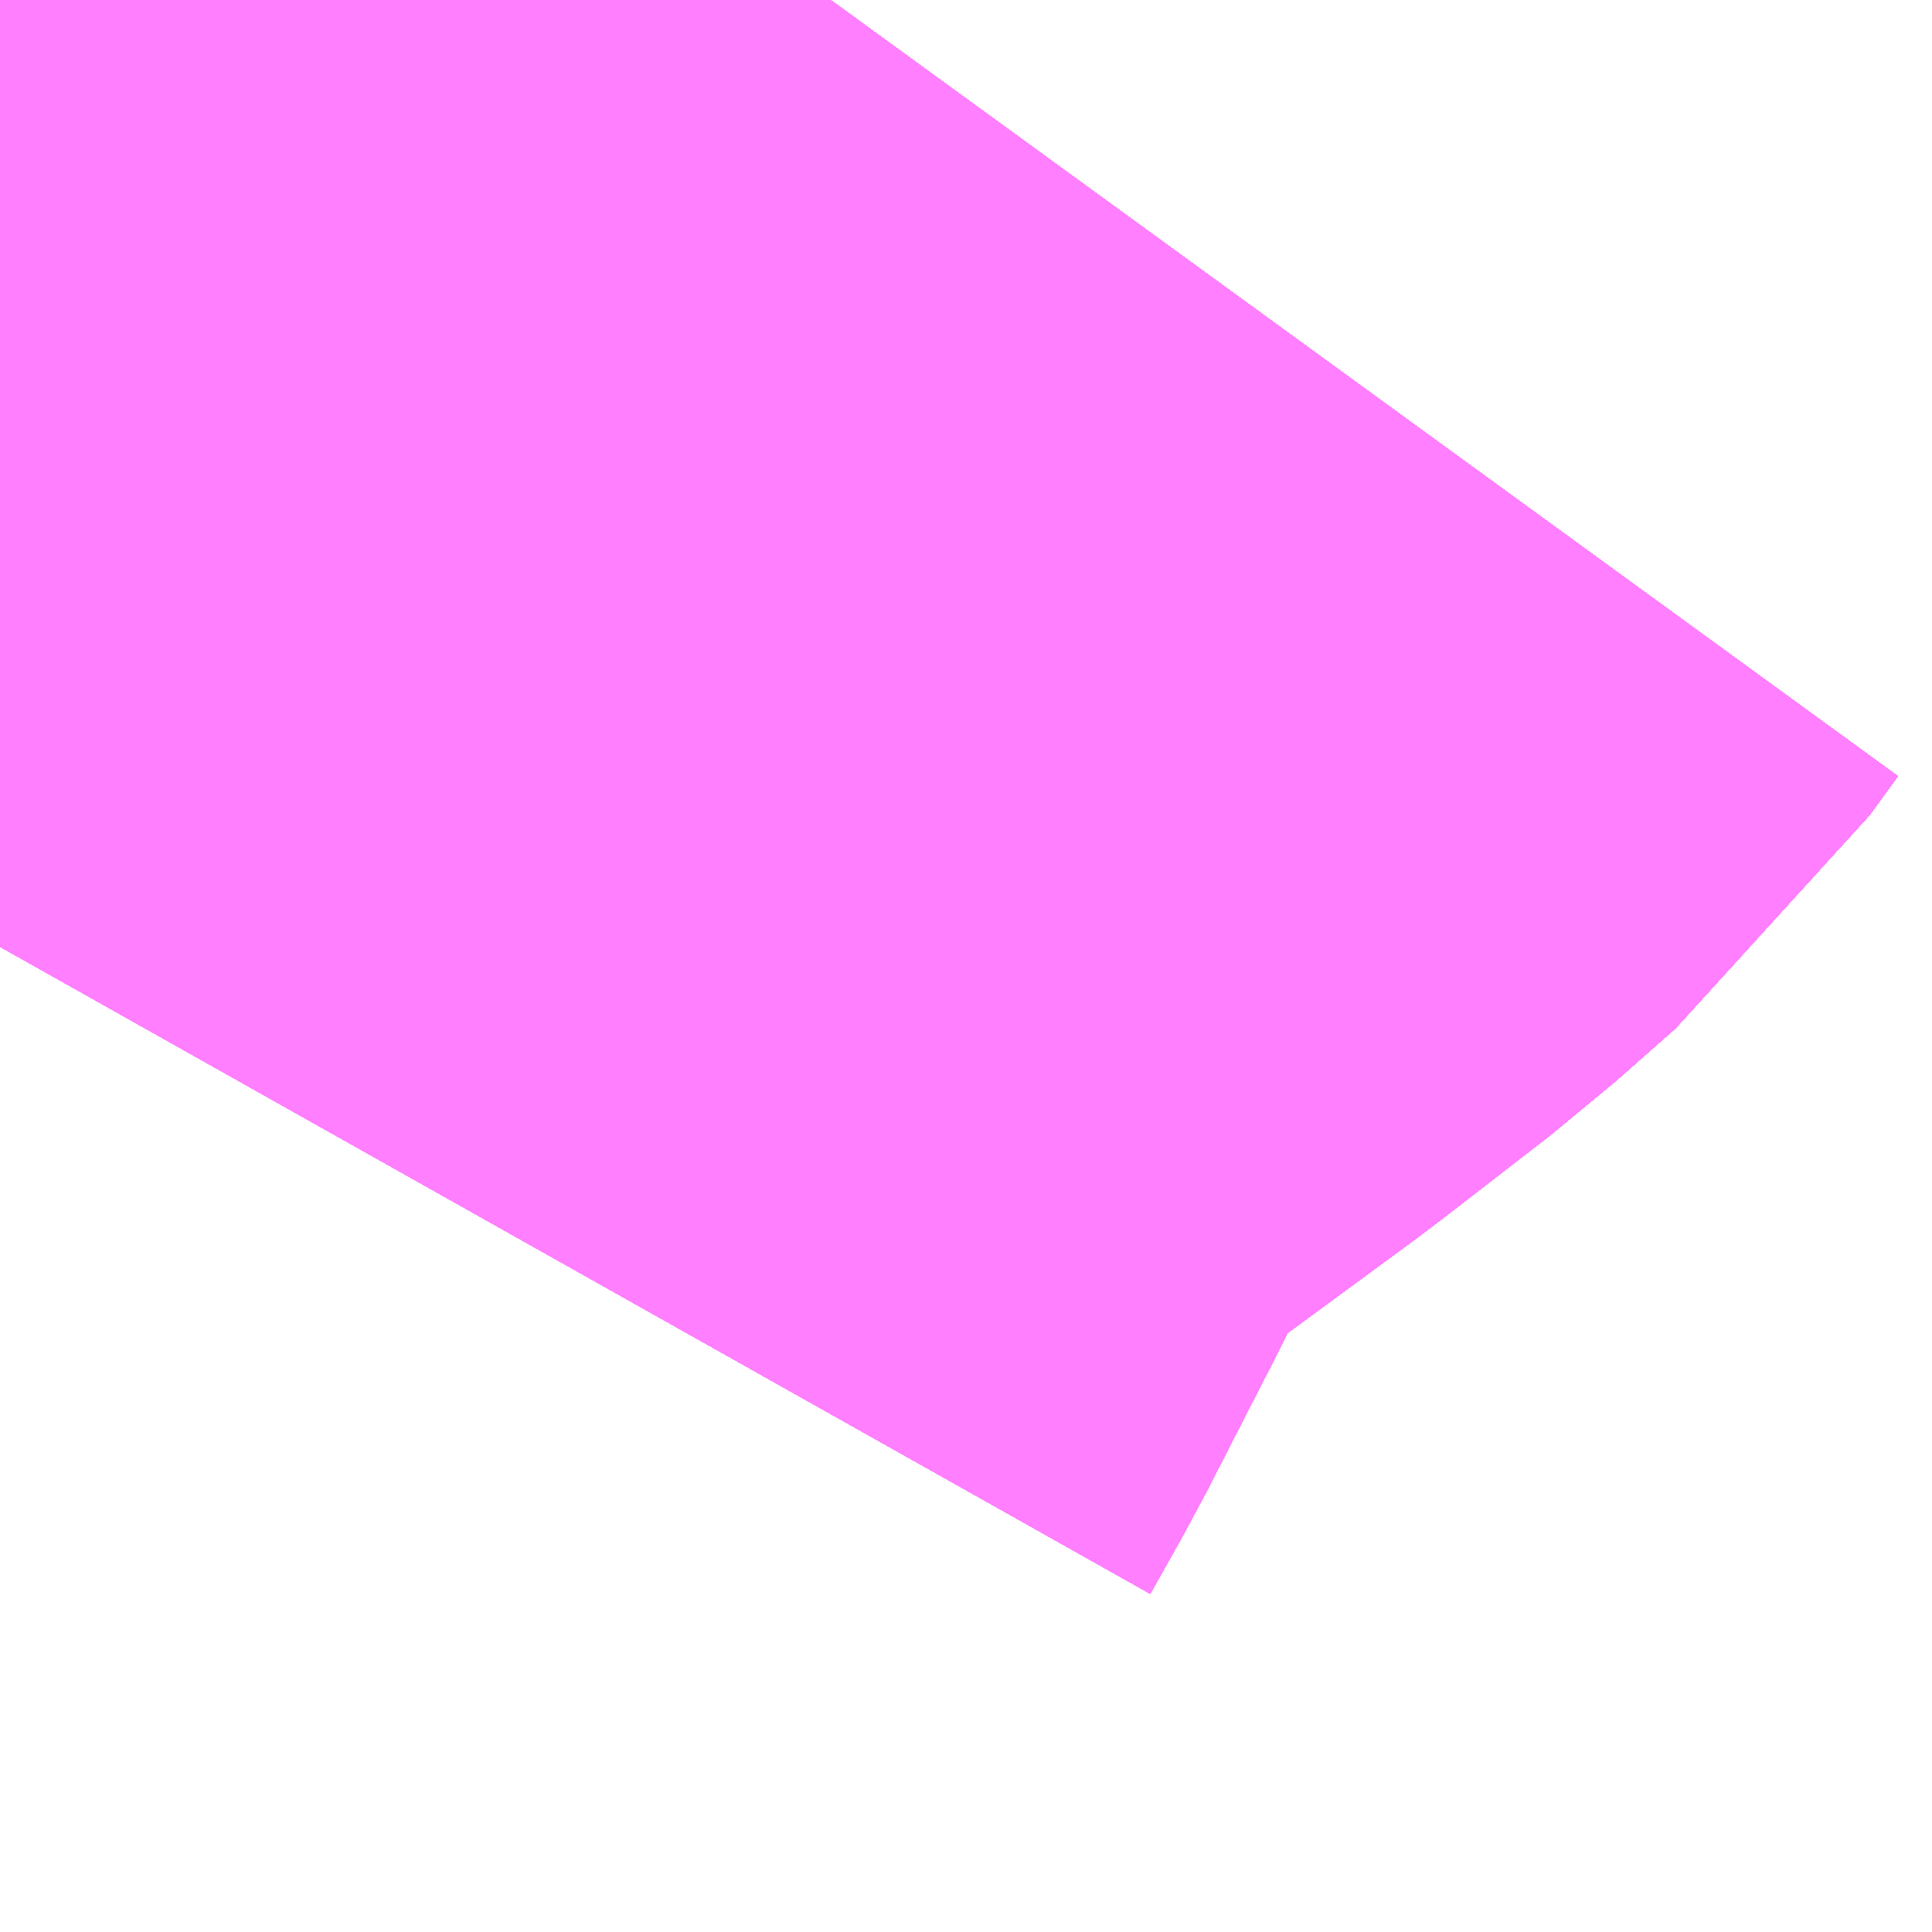 <?xml version="1.0" encoding="UTF-8"?>
<svg  xmlns="http://www.w3.org/2000/svg" xmlns:xlink="http://www.w3.org/1999/xlink" xmlns:go="http://purl.org/svgmap/profile" property="N07_001,N07_002,N07_003,N07_004,N07_005,N07_006,N07_007" viewBox="12972.107 -3317.871 0.549 0.549" go:dataArea="12972.10693359375 -3317.87109375 0.54931640625 0.54931640625" >
<globalCoordinateSystem srsName="http://purl.org/crs/84" transform="matrix(100.0,0.0,0.0,-100.0,0.0,0.0)" />
<defs>
 <g id="p0" >
  <circle cx="0.0" cy="0.0" r="3" stroke="green" stroke-width="0.75" vector-effect="non-scaling-stroke" />
 </g>
</defs>
<g fill="none" fill-rule="evenodd" stroke="#FF00FF" stroke-width="0.75" opacity="0.5" vector-effect="non-scaling-stroke" stroke-linejoin="bevel" >
<path content="2,佐世保市,3511_矢峰→宮・神・花・高→佐世保駅前,13.0,13.0,13.0," xlink:title="2" d="M12972.107,-3317.602L12972.116,-3317.618L12972.136,-3317.657L12972.157,-3317.7L12972.174,-3317.724L12972.19,-3317.743L12972.204,-3317.761L12972.216,-3317.77L12972.238,-3317.785L12972.287,-3317.821L12972.318,-3317.845L12972.335,-3317.86L12972.343,-3317.871"/>
<path content="2,佐世保市,3521_矢峰→宮・神・花・俵→佐世保駅前,13.0,13.0,13.0," xlink:title="2" d="M12972.107,-3317.602L12972.116,-3317.618L12972.136,-3317.657L12972.157,-3317.7L12972.174,-3317.724L12972.19,-3317.743L12972.204,-3317.761L12972.216,-3317.77L12972.238,-3317.785L12972.287,-3317.821L12972.318,-3317.845L12972.335,-3317.86L12972.343,-3317.871"/>
<path content="2,佐世保市,3532_佐駅→花・俵・黒・神→矢峰,13.0,5.0,5.0," xlink:title="2" d="M12972.343,-3317.871L12972.335,-3317.86L12972.318,-3317.845L12972.287,-3317.821L12972.238,-3317.785L12972.216,-3317.77L12972.204,-3317.761L12972.19,-3317.743L12972.174,-3317.724L12972.157,-3317.7L12972.136,-3317.657L12972.116,-3317.618L12972.107,-3317.602"/>
<path content="2,佐世保市,3541_矢峰→黒・神・俵・花→佐世保駅前,13.0,5.0,5.0," xlink:title="2" d="M12972.343,-3317.871L12972.335,-3317.86L12972.318,-3317.845L12972.287,-3317.821L12972.238,-3317.785L12972.216,-3317.77L12972.204,-3317.761L12972.19,-3317.743L12972.174,-3317.724L12972.157,-3317.7L12972.136,-3317.657L12972.116,-3317.618L12972.107,-3317.602"/>
<path content="2,佐世保市,7101_佐駅→高・花→佐駅,21.0,21.0,21.0," xlink:title="2" d="M12972.107,-3317.602L12972.116,-3317.618L12972.136,-3317.657L12972.157,-3317.7L12972.174,-3317.724L12972.19,-3317.743L12972.204,-3317.761L12972.216,-3317.77L12972.238,-3317.785L12972.287,-3317.821L12972.318,-3317.845L12972.335,-3317.86L12972.343,-3317.871"/>
<path content="2,佐世保市,7102_佐駅→花高→佐駅,17.0,17.0,17.0," xlink:title="2" d="M12972.107,-3317.602L12972.116,-3317.618L12972.136,-3317.657L12972.157,-3317.7L12972.174,-3317.724L12972.19,-3317.743L12972.204,-3317.761L12972.216,-3317.77L12972.238,-3317.785L12972.287,-3317.821L12972.318,-3317.845L12972.335,-3317.86L12972.343,-3317.871"/>
<path content="2,佐世保市,7111_佐駅→高花→黒髪,21.0,21.0,21.0," xlink:title="2" d="M12972.107,-3317.602L12972.116,-3317.618L12972.136,-3317.657L12972.157,-3317.7L12972.174,-3317.724L12972.19,-3317.743L12972.204,-3317.761L12972.216,-3317.77L12972.238,-3317.785L12972.287,-3317.821L12972.318,-3317.845L12972.335,-3317.86L12972.343,-3317.871"/>
<path content="2,佐世保市,7112_黒髪→花高→佐駅,3.0,3.0,3.0," xlink:title="2" d="M12972.107,-3317.602L12972.116,-3317.618L12972.136,-3317.657L12972.157,-3317.7L12972.174,-3317.724L12972.19,-3317.743L12972.204,-3317.761L12972.216,-3317.77L12972.238,-3317.785L12972.287,-3317.821L12972.318,-3317.845L12972.335,-3317.86L12972.343,-3317.871"/>
<path content="2,佐世保市,7121_黒髪→高花→佐駅,3.0,3.0,3.0," xlink:title="2" d="M12972.107,-3317.602L12972.116,-3317.618L12972.136,-3317.657L12972.157,-3317.7L12972.174,-3317.724L12972.19,-3317.743L12972.204,-3317.761L12972.216,-3317.77L12972.238,-3317.785L12972.287,-3317.821L12972.318,-3317.845L12972.335,-3317.86L12972.343,-3317.871"/>
<path content="2,佐世保市,7122_佐駅→花高→黒髪,17.0,17.0,17.0," xlink:title="2" d="M12972.107,-3317.602L12972.116,-3317.618L12972.136,-3317.657L12972.157,-3317.7L12972.174,-3317.724L12972.19,-3317.743L12972.204,-3317.761L12972.216,-3317.77L12972.238,-3317.785L12972.287,-3317.821L12972.318,-3317.845L12972.335,-3317.86L12972.343,-3317.871"/>
<path content="2,佐世保市,7131_黒髪→高花→黒髪,13.0,13.0,13.0," xlink:title="2" d="M12972.107,-3317.602L12972.116,-3317.618L12972.136,-3317.657L12972.157,-3317.7L12972.174,-3317.724L12972.19,-3317.743L12972.204,-3317.761L12972.216,-3317.77L12972.238,-3317.785L12972.287,-3317.821L12972.318,-3317.845L12972.335,-3317.86L12972.343,-3317.871"/>
<path content="2,佐世保市,7132_黒髪→花高→黒髪,13.0,13.0,13.0," xlink:title="2" d="M12972.107,-3317.602L12972.116,-3317.618L12972.136,-3317.657L12972.157,-3317.7L12972.174,-3317.724L12972.19,-3317.743L12972.204,-3317.761L12972.216,-3317.77L12972.238,-3317.785L12972.287,-3317.821L12972.318,-3317.845L12972.335,-3317.86L12972.343,-3317.871"/>
<path content="2,佐世保市,7142_場入→花高→佐駅,5.0,5.0,5.0," xlink:title="2" d="M12972.107,-3317.602L12972.116,-3317.618L12972.136,-3317.657L12972.157,-3317.7L12972.174,-3317.724L12972.19,-3317.743L12972.204,-3317.761L12972.216,-3317.77L12972.238,-3317.785L12972.287,-3317.821L12972.318,-3317.845L12972.335,-3317.86L12972.343,-3317.871"/>
<path content="2,佐世保市,7151_食品→高花→佐世保駅前,5.0,5.0,5.0," xlink:title="2" d="M12972.107,-3317.602L12972.116,-3317.618L12972.136,-3317.657L12972.157,-3317.7L12972.174,-3317.724L12972.19,-3317.743L12972.204,-3317.761L12972.216,-3317.77L12972.238,-3317.785L12972.287,-3317.821L12972.318,-3317.845L12972.335,-3317.86L12972.343,-3317.871"/>
<path content="2,佐世保市,7161_沖新町→高花→佐駅,5.0,5.0,5.0," xlink:title="2" d="M12972.107,-3317.602L12972.116,-3317.618L12972.136,-3317.657L12972.157,-3317.7L12972.174,-3317.724L12972.19,-3317.743L12972.204,-3317.761L12972.216,-3317.77L12972.238,-3317.785L12972.287,-3317.821L12972.318,-3317.845L12972.335,-3317.86L12972.343,-3317.871"/>
<path content="2,佐世保市,7171_沖新町→高花→黒髪,5.0,5.0,5.0," xlink:title="2" d="M12972.107,-3317.602L12972.116,-3317.618L12972.136,-3317.657L12972.157,-3317.7L12972.174,-3317.724L12972.19,-3317.743L12972.204,-3317.761L12972.216,-3317.77L12972.238,-3317.785L12972.287,-3317.821L12972.318,-3317.845L12972.335,-3317.86L12972.343,-3317.871"/>
<path content="2,佐世保市,7181_場入→高花→佐駅,5.0,5.0,5.0," xlink:title="2" d="M12972.107,-3317.602L12972.116,-3317.618L12972.136,-3317.657L12972.157,-3317.7L12972.174,-3317.724L12972.19,-3317.743L12972.204,-3317.761L12972.216,-3317.77L12972.238,-3317.785L12972.287,-3317.821L12972.318,-3317.845L12972.335,-3317.86L12972.343,-3317.871"/>
<path content="2,佐世保市,7191_食品→高花→黒髪営業所,5.0,5.0,5.0," xlink:title="2" d="M12972.107,-3317.602L12972.116,-3317.618L12972.136,-3317.657L12972.157,-3317.7L12972.174,-3317.724L12972.19,-3317.743L12972.204,-3317.761L12972.216,-3317.77L12972.238,-3317.785L12972.287,-3317.821L12972.318,-3317.845L12972.335,-3317.86L12972.343,-3317.871"/>
<path content="2,佐世保市,7202_場入→花高→黒髪,5.0,5.0,5.0," xlink:title="2" d="M12972.107,-3317.602L12972.116,-3317.618L12972.136,-3317.657L12972.157,-3317.7L12972.174,-3317.724L12972.19,-3317.743L12972.204,-3317.761L12972.216,-3317.77L12972.238,-3317.785L12972.287,-3317.821L12972.318,-3317.845L12972.335,-3317.86L12972.343,-3317.871"/>
<path content="2,佐世保市,7251_佐駅→花俵→佐駅,7.0,7.0,7.0," xlink:title="2" d="M12972.107,-3317.602L12972.116,-3317.618L12972.136,-3317.657L12972.157,-3317.7L12972.174,-3317.724L12972.19,-3317.743L12972.204,-3317.761L12972.216,-3317.77L12972.238,-3317.785L12972.287,-3317.821L12972.318,-3317.845L12972.335,-3317.86L12972.343,-3317.871"/>
<path content="2,佐世保市,7252_佐駅→俵花→佐駅,7.0,7.0,7.0," xlink:title="2" d="M12972.107,-3317.602L12972.116,-3317.618L12972.136,-3317.657L12972.157,-3317.7L12972.174,-3317.724L12972.19,-3317.743L12972.204,-3317.761L12972.216,-3317.77L12972.238,-3317.785L12972.287,-3317.821L12972.318,-3317.845L12972.335,-3317.86L12972.343,-3317.871"/>
<path content="2,佐世保市,7261_佐駅→花俵→黒髪,7.0,7.0,7.0," xlink:title="2" d="M12972.107,-3317.602L12972.116,-3317.618L12972.136,-3317.657L12972.157,-3317.7L12972.174,-3317.724L12972.19,-3317.743L12972.204,-3317.761L12972.216,-3317.77L12972.238,-3317.785L12972.287,-3317.821L12972.318,-3317.845L12972.335,-3317.86L12972.343,-3317.871"/>
<path content="2,佐世保市,7262_黒髪→俵花→佐駅,14.0,14.0,14.0," xlink:title="2" d="M12972.107,-3317.602L12972.116,-3317.618L12972.136,-3317.657L12972.157,-3317.7L12972.174,-3317.724L12972.19,-3317.743L12972.204,-3317.761L12972.216,-3317.77L12972.238,-3317.785L12972.287,-3317.821L12972.318,-3317.845L12972.335,-3317.86L12972.343,-3317.871"/>
<path content="2,佐世保市,7271_黒髪→花俵→佐駅,14.0,14.0,14.0," xlink:title="2" d="M12972.107,-3317.602L12972.116,-3317.618L12972.136,-3317.657L12972.157,-3317.7L12972.174,-3317.724L12972.19,-3317.743L12972.204,-3317.761L12972.216,-3317.77L12972.238,-3317.785L12972.287,-3317.821L12972.318,-3317.845L12972.335,-3317.86L12972.343,-3317.871"/>
<path content="2,佐世保市,7272_佐駅→俵花→黒髪,7.0,7.0,7.0," xlink:title="2" d="M12972.107,-3317.602L12972.116,-3317.618L12972.136,-3317.657L12972.157,-3317.7L12972.174,-3317.724L12972.19,-3317.743L12972.204,-3317.761L12972.216,-3317.77L12972.238,-3317.785L12972.287,-3317.821L12972.318,-3317.845L12972.335,-3317.86L12972.343,-3317.871"/>
<path content="2,佐世保市,7281_佐駅→花俵→黒髪_2,7.0,7.0,7.0," xlink:title="2" d="M12972.107,-3317.602L12972.116,-3317.618L12972.136,-3317.657L12972.157,-3317.7L12972.174,-3317.724L12972.19,-3317.743L12972.204,-3317.761L12972.216,-3317.77L12972.238,-3317.785L12972.287,-3317.821L12972.318,-3317.845L12972.335,-3317.86L12972.343,-3317.871"/>
<path content="2,佐世保市,7282_黒髪→俵・花→黒髪,14.0,14.0,14.0," xlink:title="2" d="M12972.107,-3317.602L12972.116,-3317.618L12972.136,-3317.657L12972.157,-3317.7L12972.174,-3317.724L12972.19,-3317.743L12972.204,-3317.761L12972.216,-3317.77L12972.238,-3317.785L12972.287,-3317.821L12972.318,-3317.845L12972.335,-3317.86L12972.343,-3317.871"/>
<path content="2,佐世保市,7292_沖新町→俵花→黒髪,14.0,14.0,14.0," xlink:title="2" d="M12972.107,-3317.602L12972.116,-3317.618L12972.136,-3317.657L12972.157,-3317.7L12972.174,-3317.724L12972.19,-3317.743L12972.204,-3317.761L12972.216,-3317.77L12972.238,-3317.785L12972.287,-3317.821L12972.318,-3317.845L12972.335,-3317.86L12972.343,-3317.871"/>
<path content="2,佐世保市,7301_木場入口→花俵→佐駅,5.0,5.0,5.0," xlink:title="2" d="M12972.107,-3317.602L12972.116,-3317.618L12972.136,-3317.657L12972.157,-3317.7L12972.174,-3317.724L12972.19,-3317.743L12972.204,-3317.761L12972.216,-3317.77L12972.238,-3317.785L12972.287,-3317.821L12972.318,-3317.845L12972.335,-3317.86L12972.343,-3317.871"/>
<path content="2,佐世保市,7311_食品団地会館→も花俵→佐世保駅前,5.0,5.0,5.0," xlink:title="2" d="M12972.107,-3317.602L12972.116,-3317.618L12972.136,-3317.657L12972.157,-3317.7L12972.174,-3317.724L12972.19,-3317.743L12972.204,-3317.761L12972.216,-3317.77L12972.238,-3317.785L12972.287,-3317.821L12972.318,-3317.845L12972.335,-3317.86L12972.343,-3317.871"/>
<path content="2,佐世保市,7322_沖新町→俵花→佐駅,5.0,5.0,5.0," xlink:title="2" d="M12972.107,-3317.602L12972.116,-3317.618L12972.136,-3317.657L12972.157,-3317.7L12972.174,-3317.724L12972.19,-3317.743L12972.204,-3317.761L12972.216,-3317.77L12972.238,-3317.785L12972.287,-3317.821L12972.318,-3317.845L12972.335,-3317.86L12972.343,-3317.871"/>
<path content="2,佐世保市,7331_木風→花俵→佐駅,5.0,5.0,5.0," xlink:title="2" d="M12972.107,-3317.602L12972.116,-3317.618L12972.136,-3317.657L12972.157,-3317.7L12972.174,-3317.724L12972.19,-3317.743L12972.204,-3317.761L12972.216,-3317.77L12972.238,-3317.785L12972.287,-3317.821L12972.318,-3317.845L12972.335,-3317.86L12972.343,-3317.871"/>
<path content="2,佐世保市,7341_木風→花俵→大野,5.0,5.0,5.0," xlink:title="2" d="M12972.343,-3317.871L12972.335,-3317.86L12972.318,-3317.845L12972.287,-3317.821L12972.238,-3317.785L12972.216,-3317.77L12972.204,-3317.761L12972.19,-3317.743L12972.174,-3317.724L12972.157,-3317.7L12972.136,-3317.657L12972.116,-3317.618L12972.107,-3317.602"/>
<path content="2,佐世保市,7352_黒髪→俵花Ｓ→おし分,14.0,14.0,14.0," xlink:title="2" d="M12972.343,-3317.871L12972.335,-3317.86L12972.318,-3317.845L12972.287,-3317.821L12972.238,-3317.785L12972.216,-3317.77L12972.204,-3317.761L12972.19,-3317.743L12972.174,-3317.724L12972.157,-3317.7L12972.136,-3317.657L12972.116,-3317.618L12972.107,-3317.602"/>
<path content="2,佐世保市,7361_木風→花俵→佐駅,5.0,5.0,5.0," xlink:title="2" d="M12972.343,-3317.871L12972.335,-3317.86L12972.318,-3317.845L12972.287,-3317.821L12972.238,-3317.785L12972.216,-3317.77L12972.204,-3317.761L12972.19,-3317.743L12972.174,-3317.724L12972.157,-3317.7L12972.136,-3317.657L12972.116,-3317.618L12972.107,-3317.602"/>
<path content="2,佐世保市,7372_食品団地会館→も・俵・花→黒髪営業所,5.0,5.0,5.0," xlink:title="2" d="M12972.343,-3317.871L12972.335,-3317.86L12972.318,-3317.845L12972.287,-3317.821L12972.238,-3317.785L12972.216,-3317.77L12972.204,-3317.761L12972.19,-3317.743L12972.174,-3317.724L12972.157,-3317.7L12972.136,-3317.657L12972.116,-3317.618L12972.107,-3317.602"/>
<path content="2,佐世保市,7382_食品団地会館→も・俵・花→佐世保駅前,5.0,5.0,5.0," xlink:title="2" d="M12972.343,-3317.871L12972.335,-3317.86L12972.318,-3317.845L12972.287,-3317.821L12972.238,-3317.785L12972.216,-3317.77L12972.204,-3317.761L12972.19,-3317.743L12972.174,-3317.724L12972.157,-3317.7L12972.136,-3317.657L12972.116,-3317.618L12972.107,-3317.602"/>
<path content="2,佐世保市,7392_木場入口→俵・花→佐世保駅前,5.0,5.0,5.0," xlink:title="2" d="M12972.343,-3317.871L12972.335,-3317.86L12972.318,-3317.845L12972.287,-3317.821L12972.238,-3317.785L12972.216,-3317.77L12972.204,-3317.761L12972.19,-3317.743L12972.174,-3317.724L12972.157,-3317.7L12972.136,-3317.657L12972.116,-3317.618L12972.107,-3317.602"/>
<path content="2,佐世保市,7402_場入→俵花→黒髪,5.0,5.0,5.0," xlink:title="2" d="M12972.343,-3317.871L12972.335,-3317.86L12972.318,-3317.845L12972.287,-3317.821L12972.238,-3317.785L12972.216,-3317.77L12972.204,-3317.761L12972.19,-3317.743L12972.174,-3317.724L12972.157,-3317.7L12972.136,-3317.657L12972.116,-3317.618L12972.107,-3317.602"/>
<path content="2,佐世保市,7412_木風→俵・花→佐駅_2,5.0,5.0,5.0," xlink:title="2" d="M12972.343,-3317.871L12972.335,-3317.86L12972.318,-3317.845L12972.287,-3317.821L12972.238,-3317.785L12972.216,-3317.77L12972.204,-3317.761L12972.19,-3317.743L12972.174,-3317.724L12972.157,-3317.7L12972.136,-3317.657L12972.116,-3317.618L12972.107,-3317.602"/>
<path content="2,佐世保市,7432_食品団地会館→も・俵・花→黒髪営業所,5.0,5.0,5.0," xlink:title="2" d="M12972.343,-3317.871L12972.335,-3317.86L12972.318,-3317.845L12972.287,-3317.821L12972.238,-3317.785L12972.216,-3317.77L12972.204,-3317.761L12972.19,-3317.743L12972.174,-3317.724L12972.157,-3317.7L12972.136,-3317.657L12972.116,-3317.618L12972.107,-3317.602"/>
<path content="2,佐世保市,8751_佐駅→烏帽子岳,3.0,3.0,3.0," xlink:title="2" d="M12972.107,-3317.602L12972.116,-3317.618L12972.136,-3317.657L12972.157,-3317.7L12972.174,-3317.724L12972.19,-3317.743L12972.204,-3317.761L12972.216,-3317.77L12972.238,-3317.785L12972.287,-3317.821L12972.318,-3317.845L12972.335,-3317.86L12972.343,-3317.871"/>
<path content="2,佐世保市,8752_烏帽子岳→佐駅,5.0,5.0,5.0," xlink:title="2" d="M12972.107,-3317.602L12972.116,-3317.618L12972.136,-3317.657L12972.157,-3317.7L12972.174,-3317.724L12972.19,-3317.743L12972.204,-3317.761L12972.216,-3317.77L12972.238,-3317.785L12972.287,-3317.821L12972.318,-3317.845L12972.335,-3317.86L12972.343,-3317.871"/>
<path content="2,佐世保市,8761_黒髪→烏帽子岳,2.0,2.0,2.0," xlink:title="2" d="M12972.107,-3317.602L12972.116,-3317.618L12972.136,-3317.657L12972.157,-3317.7L12972.174,-3317.724L12972.19,-3317.743L12972.204,-3317.761L12972.216,-3317.77L12972.238,-3317.785L12972.287,-3317.821L12972.318,-3317.845L12972.335,-3317.86L12972.343,-3317.871"/>
<path content="2,佐世保市,8762_烏帽子岳→黒髪営業所,5.0,5.0,5.0," xlink:title="2" d="M12972.107,-3317.602L12972.116,-3317.618L12972.136,-3317.657L12972.157,-3317.7L12972.174,-3317.724L12972.19,-3317.743L12972.204,-3317.761L12972.216,-3317.77L12972.238,-3317.785L12972.287,-3317.821L12972.318,-3317.845L12972.335,-3317.86L12972.343,-3317.871"/>
</g>
</svg>
